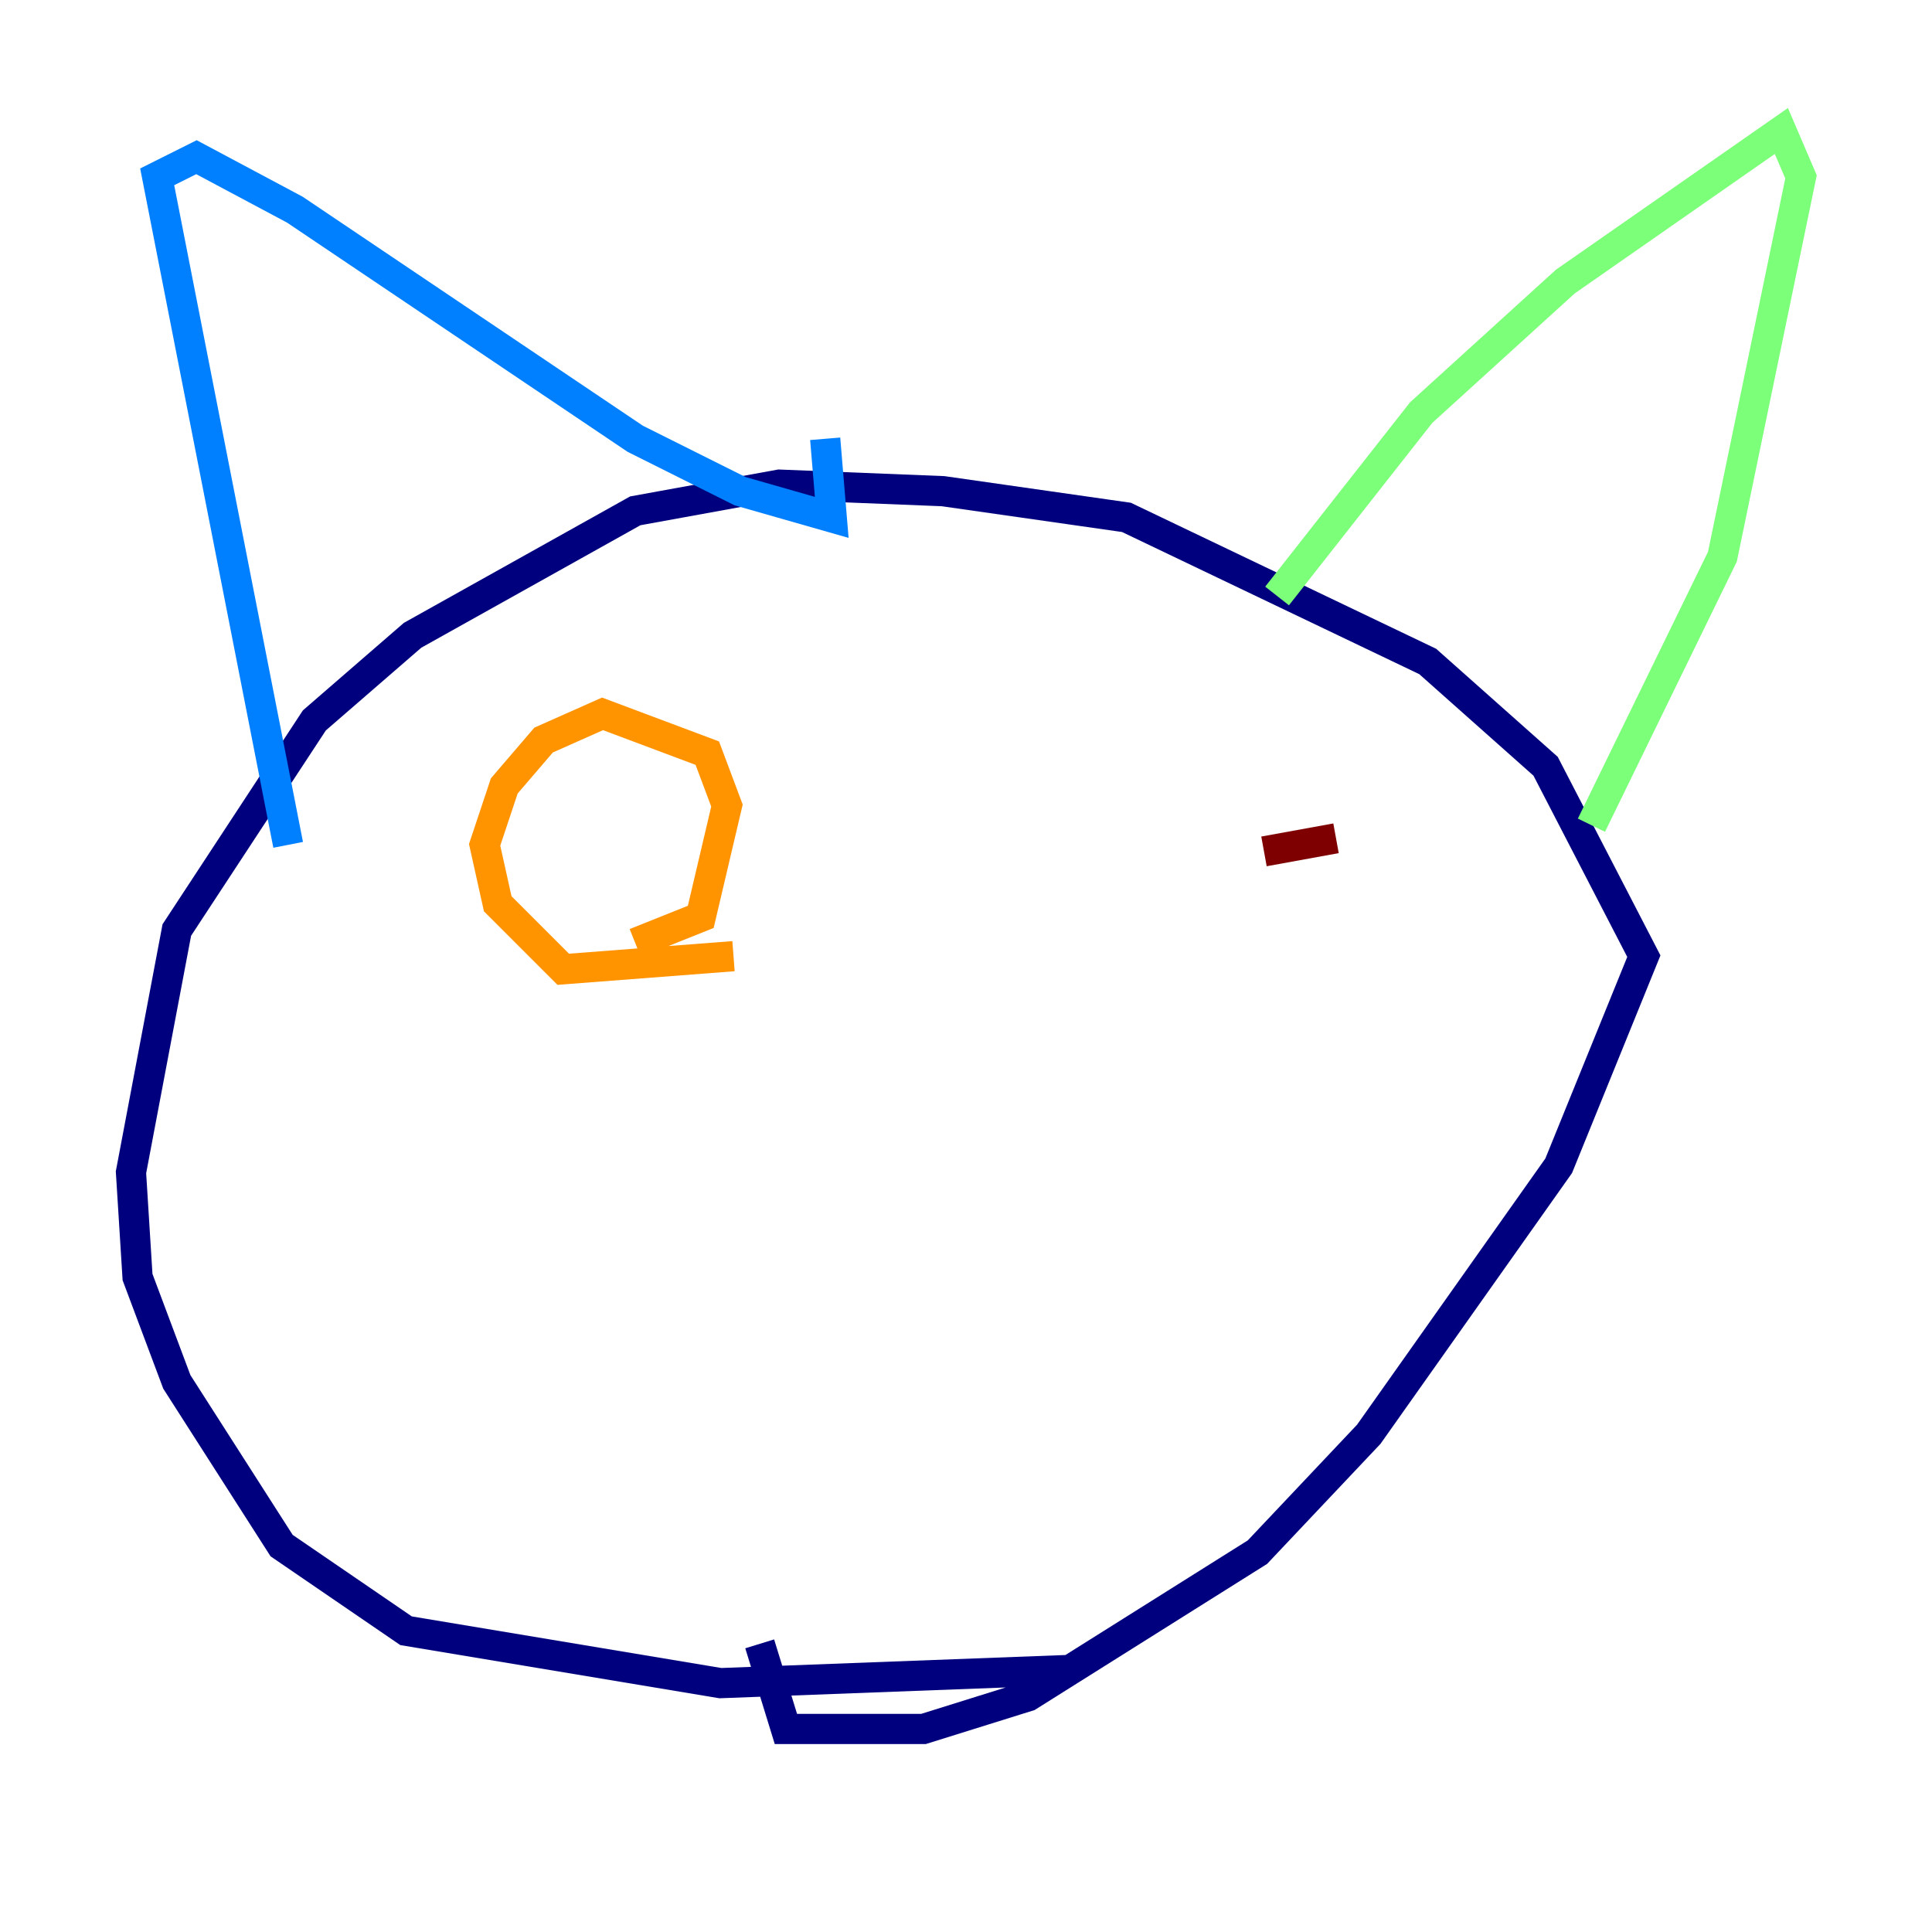 <?xml version="1.0" encoding="utf-8" ?>
<svg baseProfile="tiny" height="128" version="1.2" viewBox="0,0,128,128" width="128" xmlns="http://www.w3.org/2000/svg" xmlns:ev="http://www.w3.org/2001/xml-events" xmlns:xlink="http://www.w3.org/1999/xlink"><defs /><polyline fill="none" points="70.725,110.644 47.729,111.512 26.902,108.041 18.658,102.4 11.715,91.552 9.112,84.61 8.678,77.668 11.715,61.614 20.827,47.729 27.336,42.088 42.088,33.844 51.634,32.108 62.481,32.542 74.63,34.278 94.59,43.824 102.4,50.766 108.909,63.349 103.268,77.234 90.685,95.024 83.308,102.834 68.122,112.38 61.18,114.549 52.068,114.549 50.332,108.909" stroke="#00007f" stroke-width="2" /><polyline fill="none" points="19.091,55.973 10.414,11.715 13.017,10.414 19.525,13.885 42.088,29.071 49.031,32.542 55.105,34.278 54.671,29.071" stroke="#0080ff" stroke-width="2" /><polyline fill="none" points="84.61,39.485 94.156,27.336 103.702,18.658 118.02,8.678 119.322,11.715 114.115,36.881 105.437,54.671" stroke="#7cff79" stroke-width="2" /><polyline fill="none" points="48.597,63.349 37.315,64.217 32.976,59.878 32.108,55.973 33.41,52.068 36.014,49.031 39.919,47.295 46.861,49.898 48.163,53.37 46.427,60.746 42.088,62.481" stroke="#ff9400" stroke-width="2" /><polyline fill="none" points="88.515,55.539 83.742,56.407" stroke="#7f0000" stroke-width="2" /></svg>